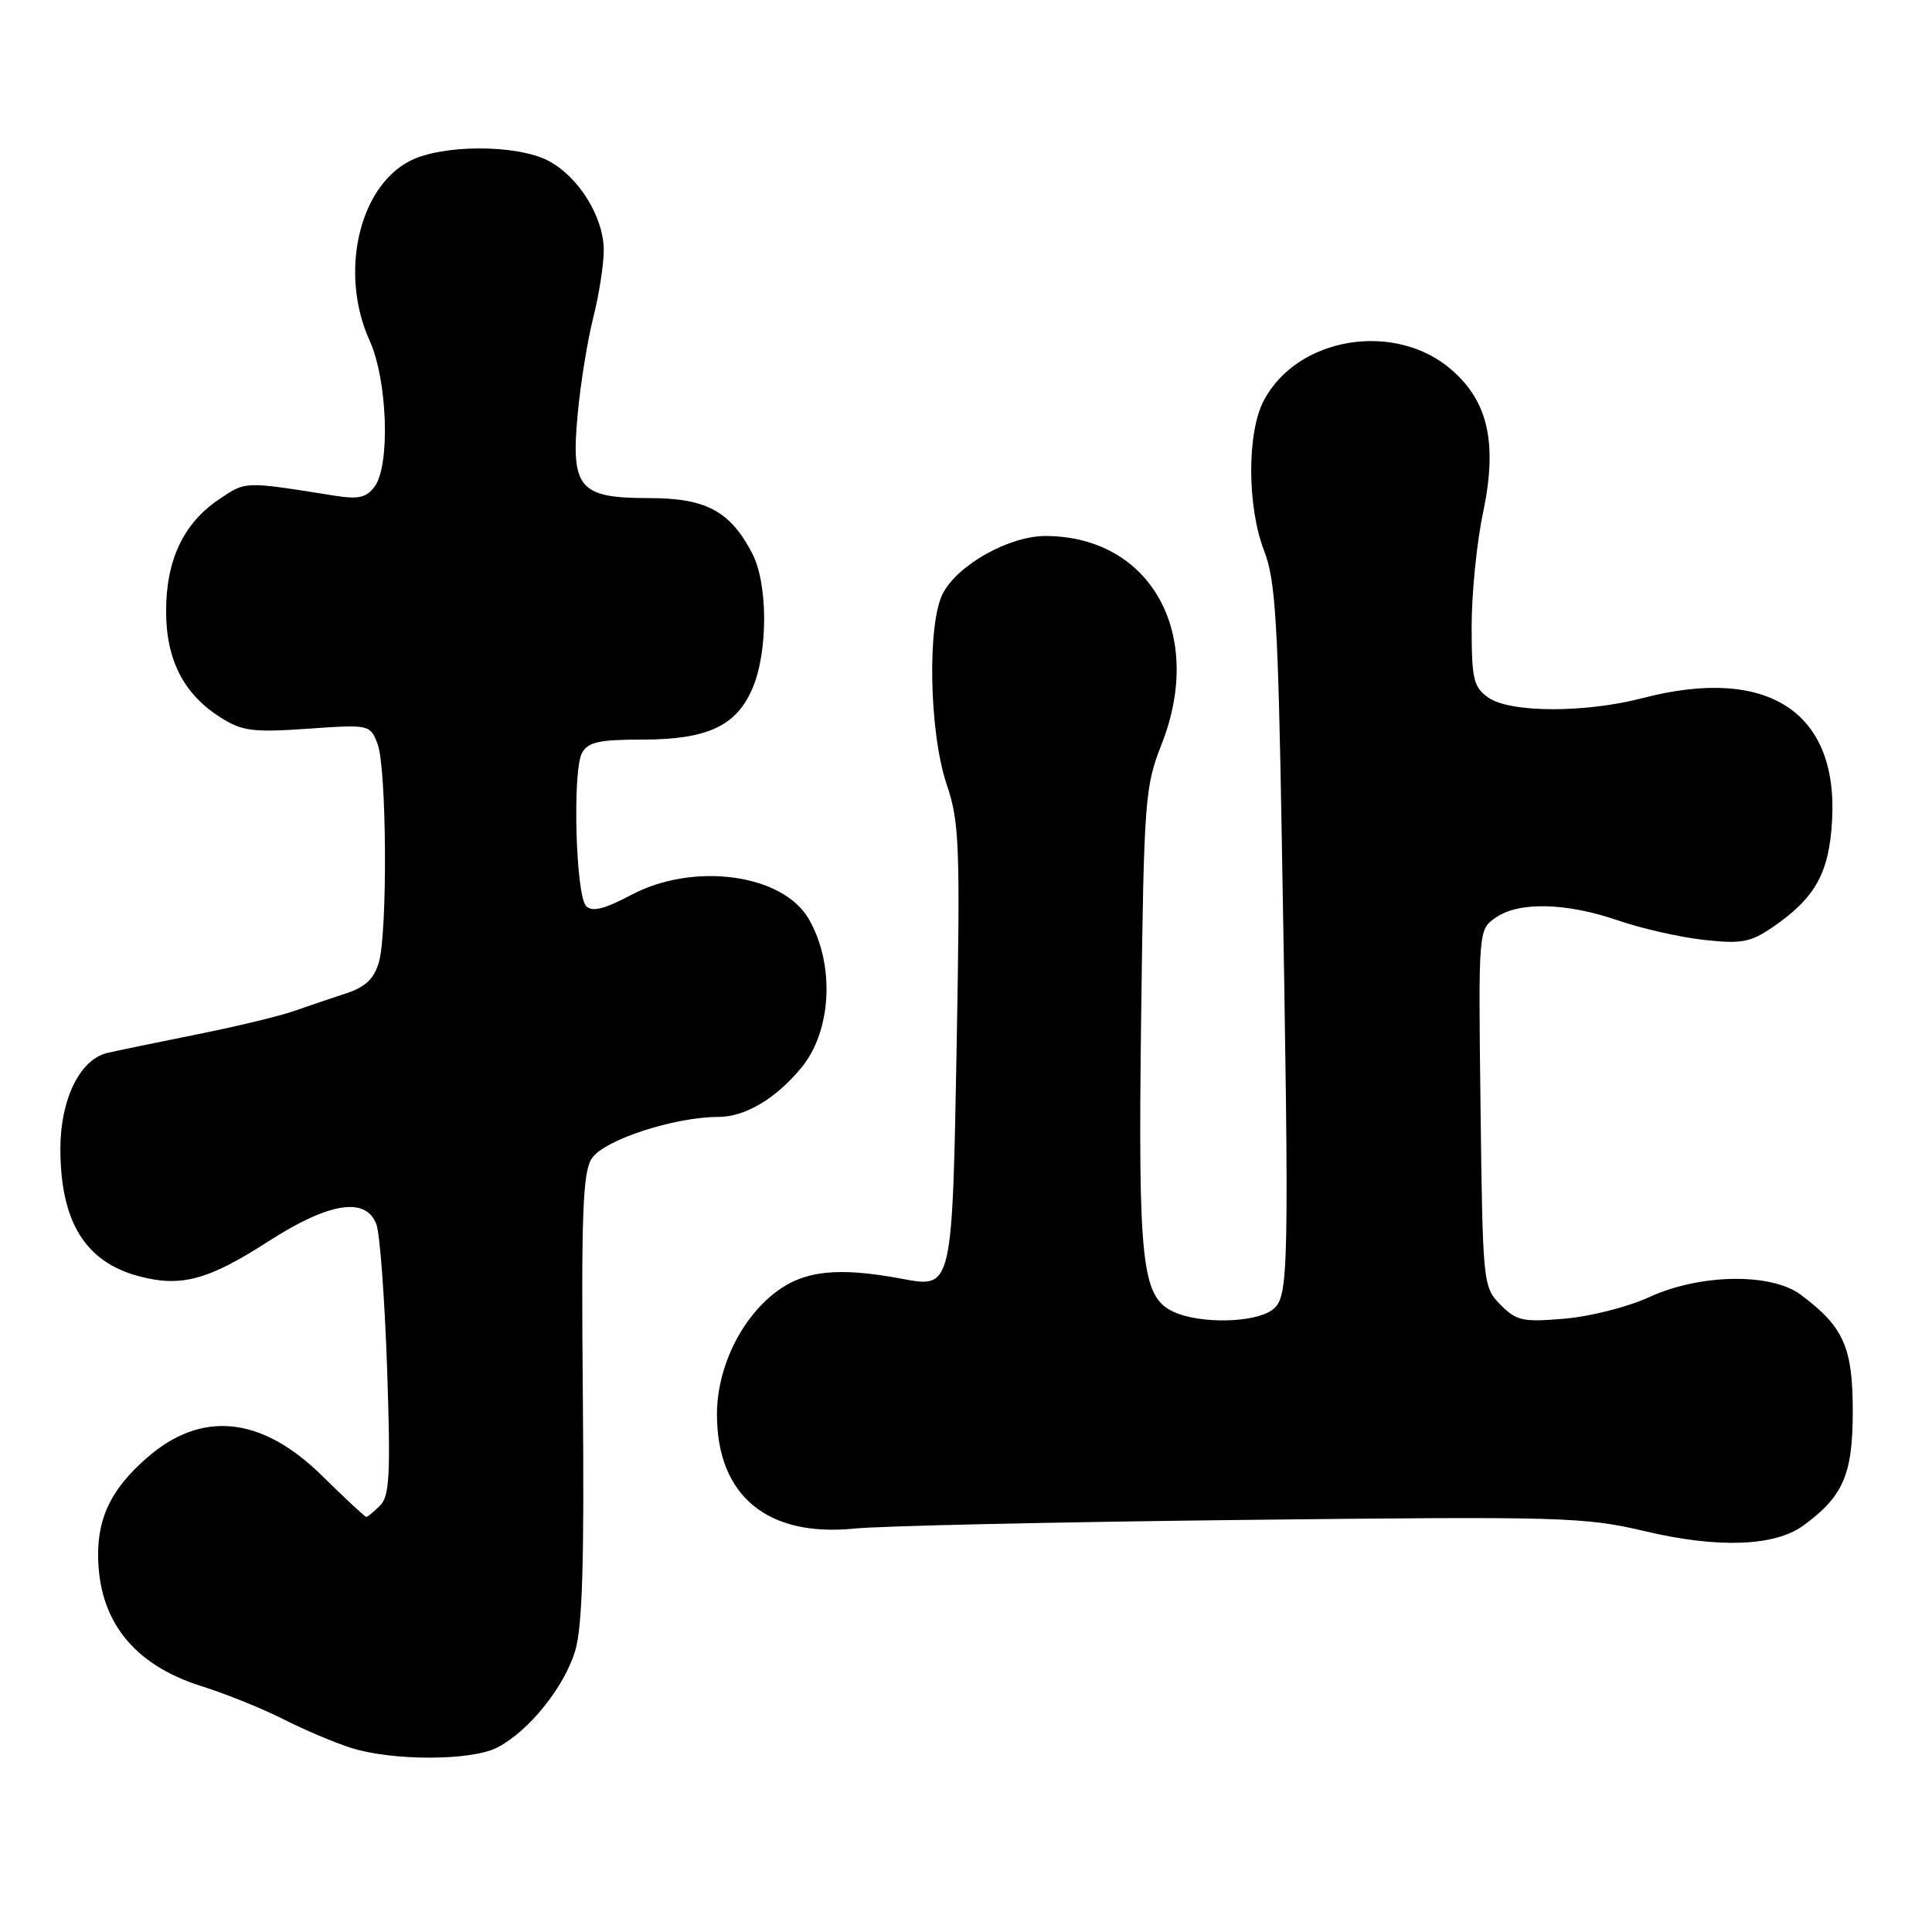 <?xml version="1.0" encoding="UTF-8" standalone="no"?>
<!DOCTYPE svg PUBLIC "-//W3C//DTD SVG 1.1//EN" "http://www.w3.org/Graphics/SVG/1.1/DTD/svg11.dtd" >
<svg xmlns="http://www.w3.org/2000/svg" xmlns:xlink="http://www.w3.org/1999/xlink" version="1.1" viewBox="0 0 256 256">
 <g >
 <path fill="currentColor"
d=" M 65.90 231.55 C 70.06 229.40 74.74 223.59 76.21 218.76 C 77.17 215.60 77.43 206.92 77.23 185.10 C 77.01 160.88 77.22 155.31 78.41 153.50 C 80.00 151.06 89.34 148.00 95.18 148.00 C 98.72 148.00 102.76 145.61 106.16 141.51 C 110.21 136.62 110.66 127.83 107.17 121.78 C 103.72 115.79 91.89 114.19 83.63 118.59 C 80.10 120.46 78.47 120.87 77.67 120.07 C 76.29 118.69 75.83 102.18 77.11 99.79 C 77.89 98.33 79.37 98.00 85.08 98.00 C 93.73 98.00 97.59 96.20 99.72 91.18 C 101.78 86.33 101.76 77.35 99.68 73.34 C 96.77 67.73 93.56 66.00 86.02 66.00 C 76.72 66.00 75.62 64.71 76.55 54.84 C 76.92 50.80 77.86 45.04 78.62 42.04 C 79.38 39.04 80.00 35.04 80.00 33.16 C 80.00 28.77 76.68 23.41 72.65 21.30 C 68.44 19.10 58.51 19.13 54.26 21.35 C 47.50 24.88 44.96 36.29 48.98 45.14 C 51.34 50.35 51.73 61.61 49.65 64.46 C 48.58 65.93 47.51 66.18 44.40 65.69 C 32.21 63.75 32.63 63.74 29.00 66.18 C 24.31 69.34 22.00 74.23 22.01 81.00 C 22.01 87.45 24.34 91.98 29.24 95.08 C 32.09 96.88 33.53 97.07 40.77 96.56 C 48.98 95.99 49.05 96.01 50.03 98.58 C 51.24 101.75 51.37 123.36 50.21 127.48 C 49.59 129.67 48.44 130.77 45.93 131.60 C 44.04 132.22 40.92 133.28 39.00 133.95 C 37.08 134.63 31.23 136.04 26.00 137.08 C 20.77 138.13 15.47 139.23 14.22 139.52 C 10.60 140.37 8.01 145.64 8.00 152.18 C 8.00 161.85 11.26 167.18 18.34 169.09 C 23.95 170.60 27.57 169.64 35.54 164.50 C 43.61 159.30 48.51 158.53 49.88 162.25 C 50.34 163.49 50.97 172.04 51.29 181.25 C 51.77 195.35 51.63 198.23 50.36 199.50 C 49.53 200.32 48.71 201.00 48.54 201.00 C 48.36 201.00 45.73 198.55 42.69 195.56 C 34.64 187.63 26.69 186.83 19.43 193.20 C 14.86 197.20 13.00 200.91 13.00 205.98 C 13.00 214.66 17.64 220.58 26.68 223.42 C 29.88 224.42 34.75 226.39 37.50 227.78 C 40.25 229.18 44.30 230.90 46.50 231.60 C 52.02 233.35 62.47 233.33 65.90 231.55 Z  M 238.94 202.15 C 244.24 198.29 245.50 195.39 245.50 187.00 C 245.50 178.50 244.30 175.81 238.61 171.56 C 234.69 168.63 225.23 168.78 218.50 171.89 C 215.75 173.16 210.73 174.44 207.33 174.73 C 201.79 175.21 200.93 175.02 198.82 172.88 C 196.51 170.54 196.47 170.14 196.18 146.85 C 195.89 123.21 195.89 123.19 198.17 121.60 C 201.23 119.45 207.48 119.59 214.36 121.95 C 217.48 123.03 222.62 124.19 225.77 124.54 C 230.75 125.09 231.95 124.87 234.91 122.84 C 240.53 118.98 242.37 115.69 242.76 108.74 C 243.59 94.28 234.18 88.20 217.66 92.50 C 210.03 94.49 200.10 94.46 197.22 92.44 C 195.25 91.06 195.00 90.02 195.00 83.01 C 195.00 78.68 195.67 71.92 196.50 68.00 C 198.43 58.82 197.24 53.29 192.40 49.05 C 184.91 42.47 171.83 44.62 167.42 53.15 C 165.21 57.43 165.26 67.20 167.51 73.00 C 169.01 76.85 169.35 82.44 169.85 111.50 C 170.86 169.52 170.81 171.94 168.56 173.58 C 166.21 175.30 159.05 175.44 155.54 173.84 C 151.27 171.89 150.79 167.53 151.21 134.57 C 151.58 105.98 151.71 104.21 153.91 98.64 C 159.68 84.03 152.51 71.10 138.59 71.02 C 133.79 71.00 127.00 74.77 124.96 78.58 C 122.84 82.57 123.11 97.05 125.44 103.94 C 127.12 108.88 127.24 112.00 126.77 138.18 C 126.18 170.79 126.20 170.70 119.54 169.45 C 111.06 167.86 106.56 168.34 102.77 171.23 C 98.14 174.76 95.00 181.30 95.00 187.41 C 95.00 198.19 101.67 203.72 113.25 202.54 C 116.69 202.19 139.75 201.68 164.50 201.40 C 207.11 200.92 209.95 201.00 218.00 202.90 C 227.63 205.18 235.14 204.91 238.94 202.15 Z "/>
</g>
</svg>